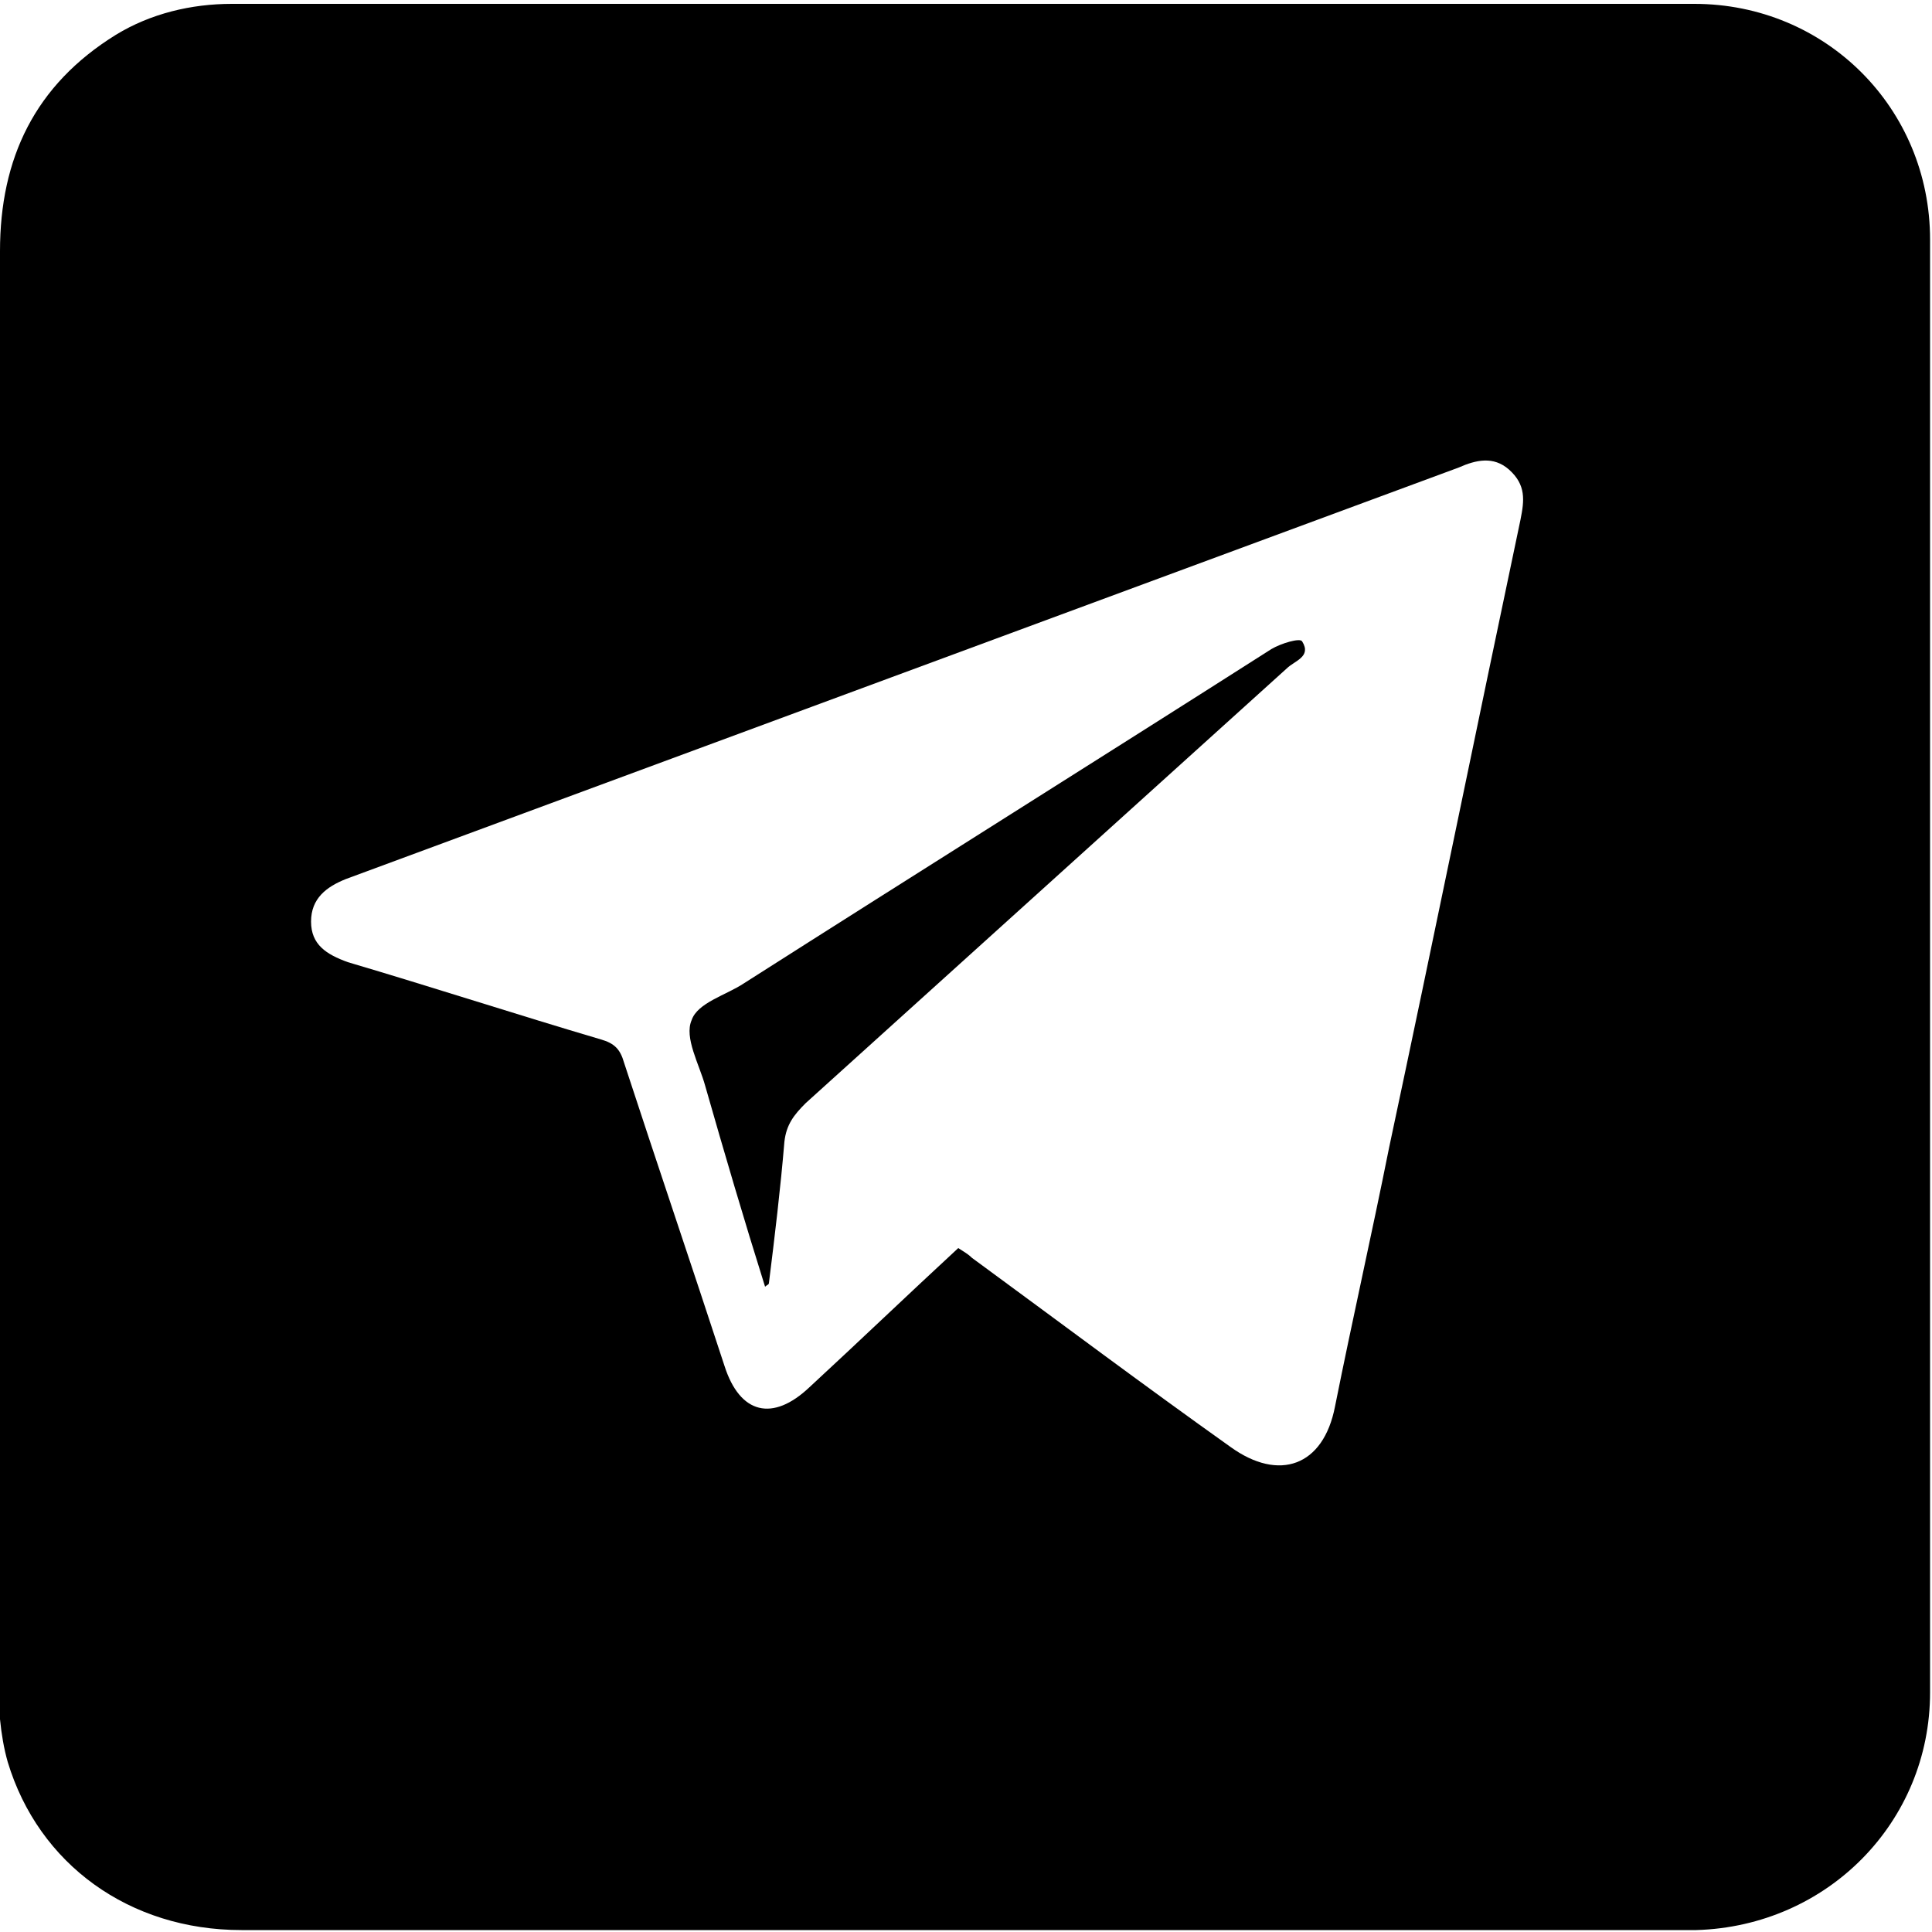 <svg width="26" height="26" viewBox="0 0 26 26" xmlns="http://www.w3.org/2000/svg">
<path d="M0 12.974C0 9.776 0 6.578 0 3.38C0 2.132 0.468 1.144 1.56 0.468C2.028 0.182 2.574 0.052 3.12 0.052C9.672 0.052 16.25 0.052 22.802 0.052C24.57 0.052 25.974 1.456 25.974 3.224C25.974 9.75 25.974 16.25 25.974 22.776C25.974 24.518 24.596 25.922 22.828 25.974C22.438 25.974 22.022 25.974 21.632 25.974C15.496 25.974 9.386 25.974 3.25 25.974C1.742 25.974 0.52 25.09 0.104 23.712C0 23.348 -0.026 22.932 -0.026 22.542C0 19.318 0 16.146 0 12.974ZM12.896 16.796C12.974 16.848 13.026 16.874 13.078 16.926C14.248 17.784 15.392 18.642 16.562 19.474C17.212 19.942 17.81 19.734 17.966 18.928C18.2 17.758 18.46 16.614 18.694 15.444C19.292 12.636 19.864 9.828 20.462 6.994C20.514 6.734 20.54 6.526 20.306 6.318C20.098 6.136 19.864 6.188 19.63 6.292C14.638 8.138 9.646 9.984 4.654 11.83C4.394 11.934 4.186 12.09 4.186 12.402C4.186 12.714 4.394 12.844 4.68 12.948C5.824 13.286 6.942 13.65 8.086 13.988C8.268 14.04 8.346 14.118 8.398 14.3C8.84 15.652 9.308 17.03 9.75 18.382C9.958 19.032 10.4 19.136 10.894 18.668C11.57 18.044 12.22 17.42 12.896 16.796Z" fill="currentColor"/>
<path d="M10.296 17.316C10.01 16.406 9.75 15.522 9.49 14.612C9.412 14.326 9.204 13.962 9.308 13.728C9.386 13.494 9.776 13.39 10.01 13.234C12.376 11.726 14.742 10.244 17.108 8.736C17.238 8.658 17.498 8.58 17.524 8.632C17.654 8.84 17.42 8.892 17.316 8.996C15.158 10.946 13 12.896 10.842 14.846C10.686 15.002 10.582 15.132 10.556 15.366C10.504 15.99 10.426 16.64 10.348 17.264C10.348 17.29 10.322 17.29 10.296 17.316Z" fill="currentColor"/>
</svg>
